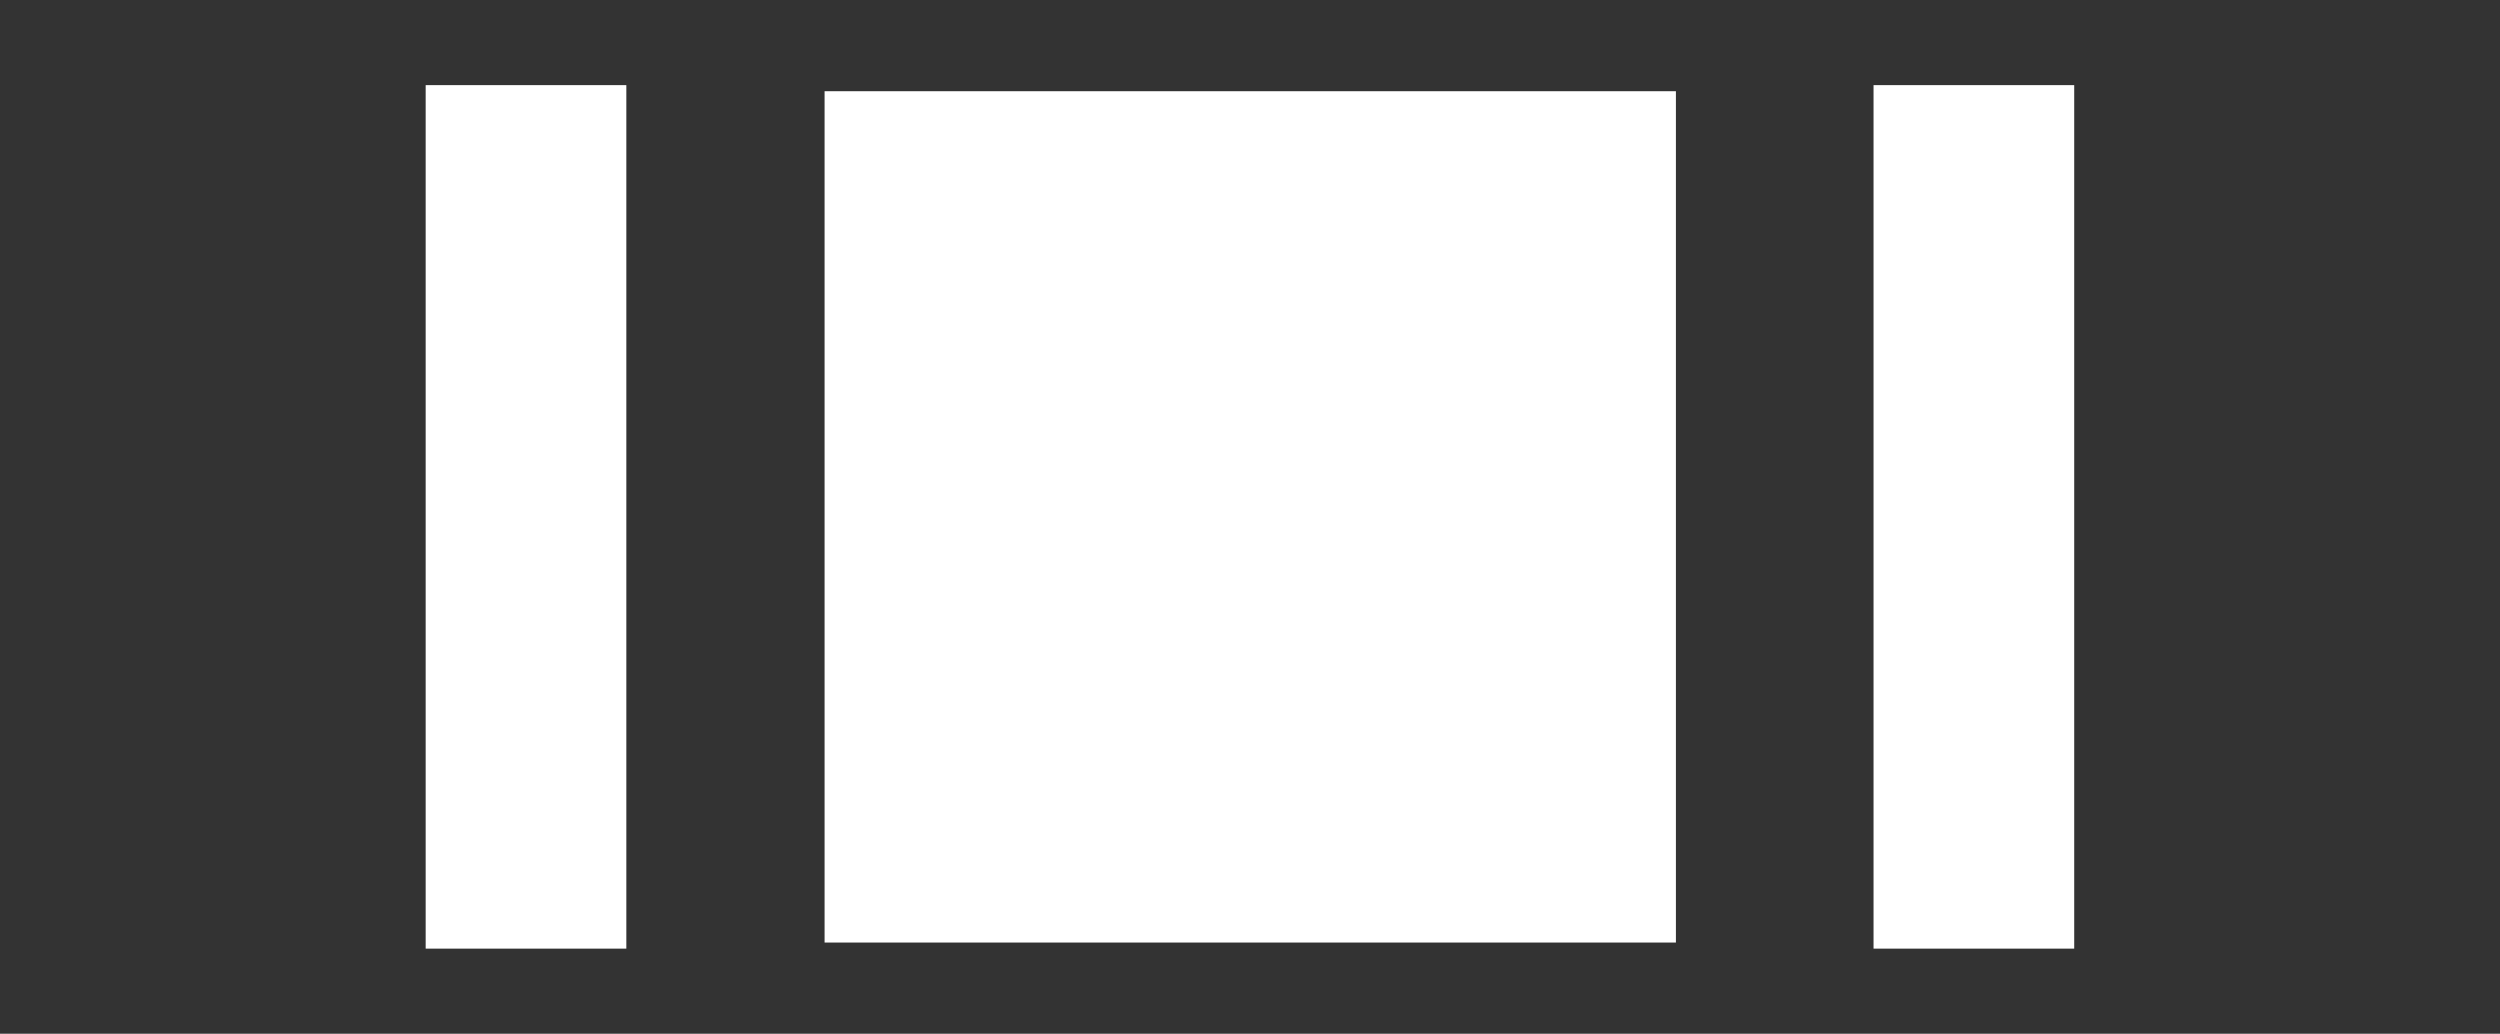 <svg version="1.1" xmlns="http://www.w3.org/2000/svg" width="41.112" height="17">
    <rect width="100%" height="100%" fill="#333333" stroke="none"/>
    <polygon points="10.3,1.4 7.0,1.4 7.0,15.6 10.3,15.6 10.3,1.4" fill="#fff" />
    <polygon points="27.56,1.5 27.56,15.5 13.56,15.5 13.56,1.5 27.56,1.5" fill="#fff" />
    <polygon points="30.81,1.4 34.11,1.4 34.11,15.6 30.81,15.6 30.81,1.4" fill="#fff" />
</svg>